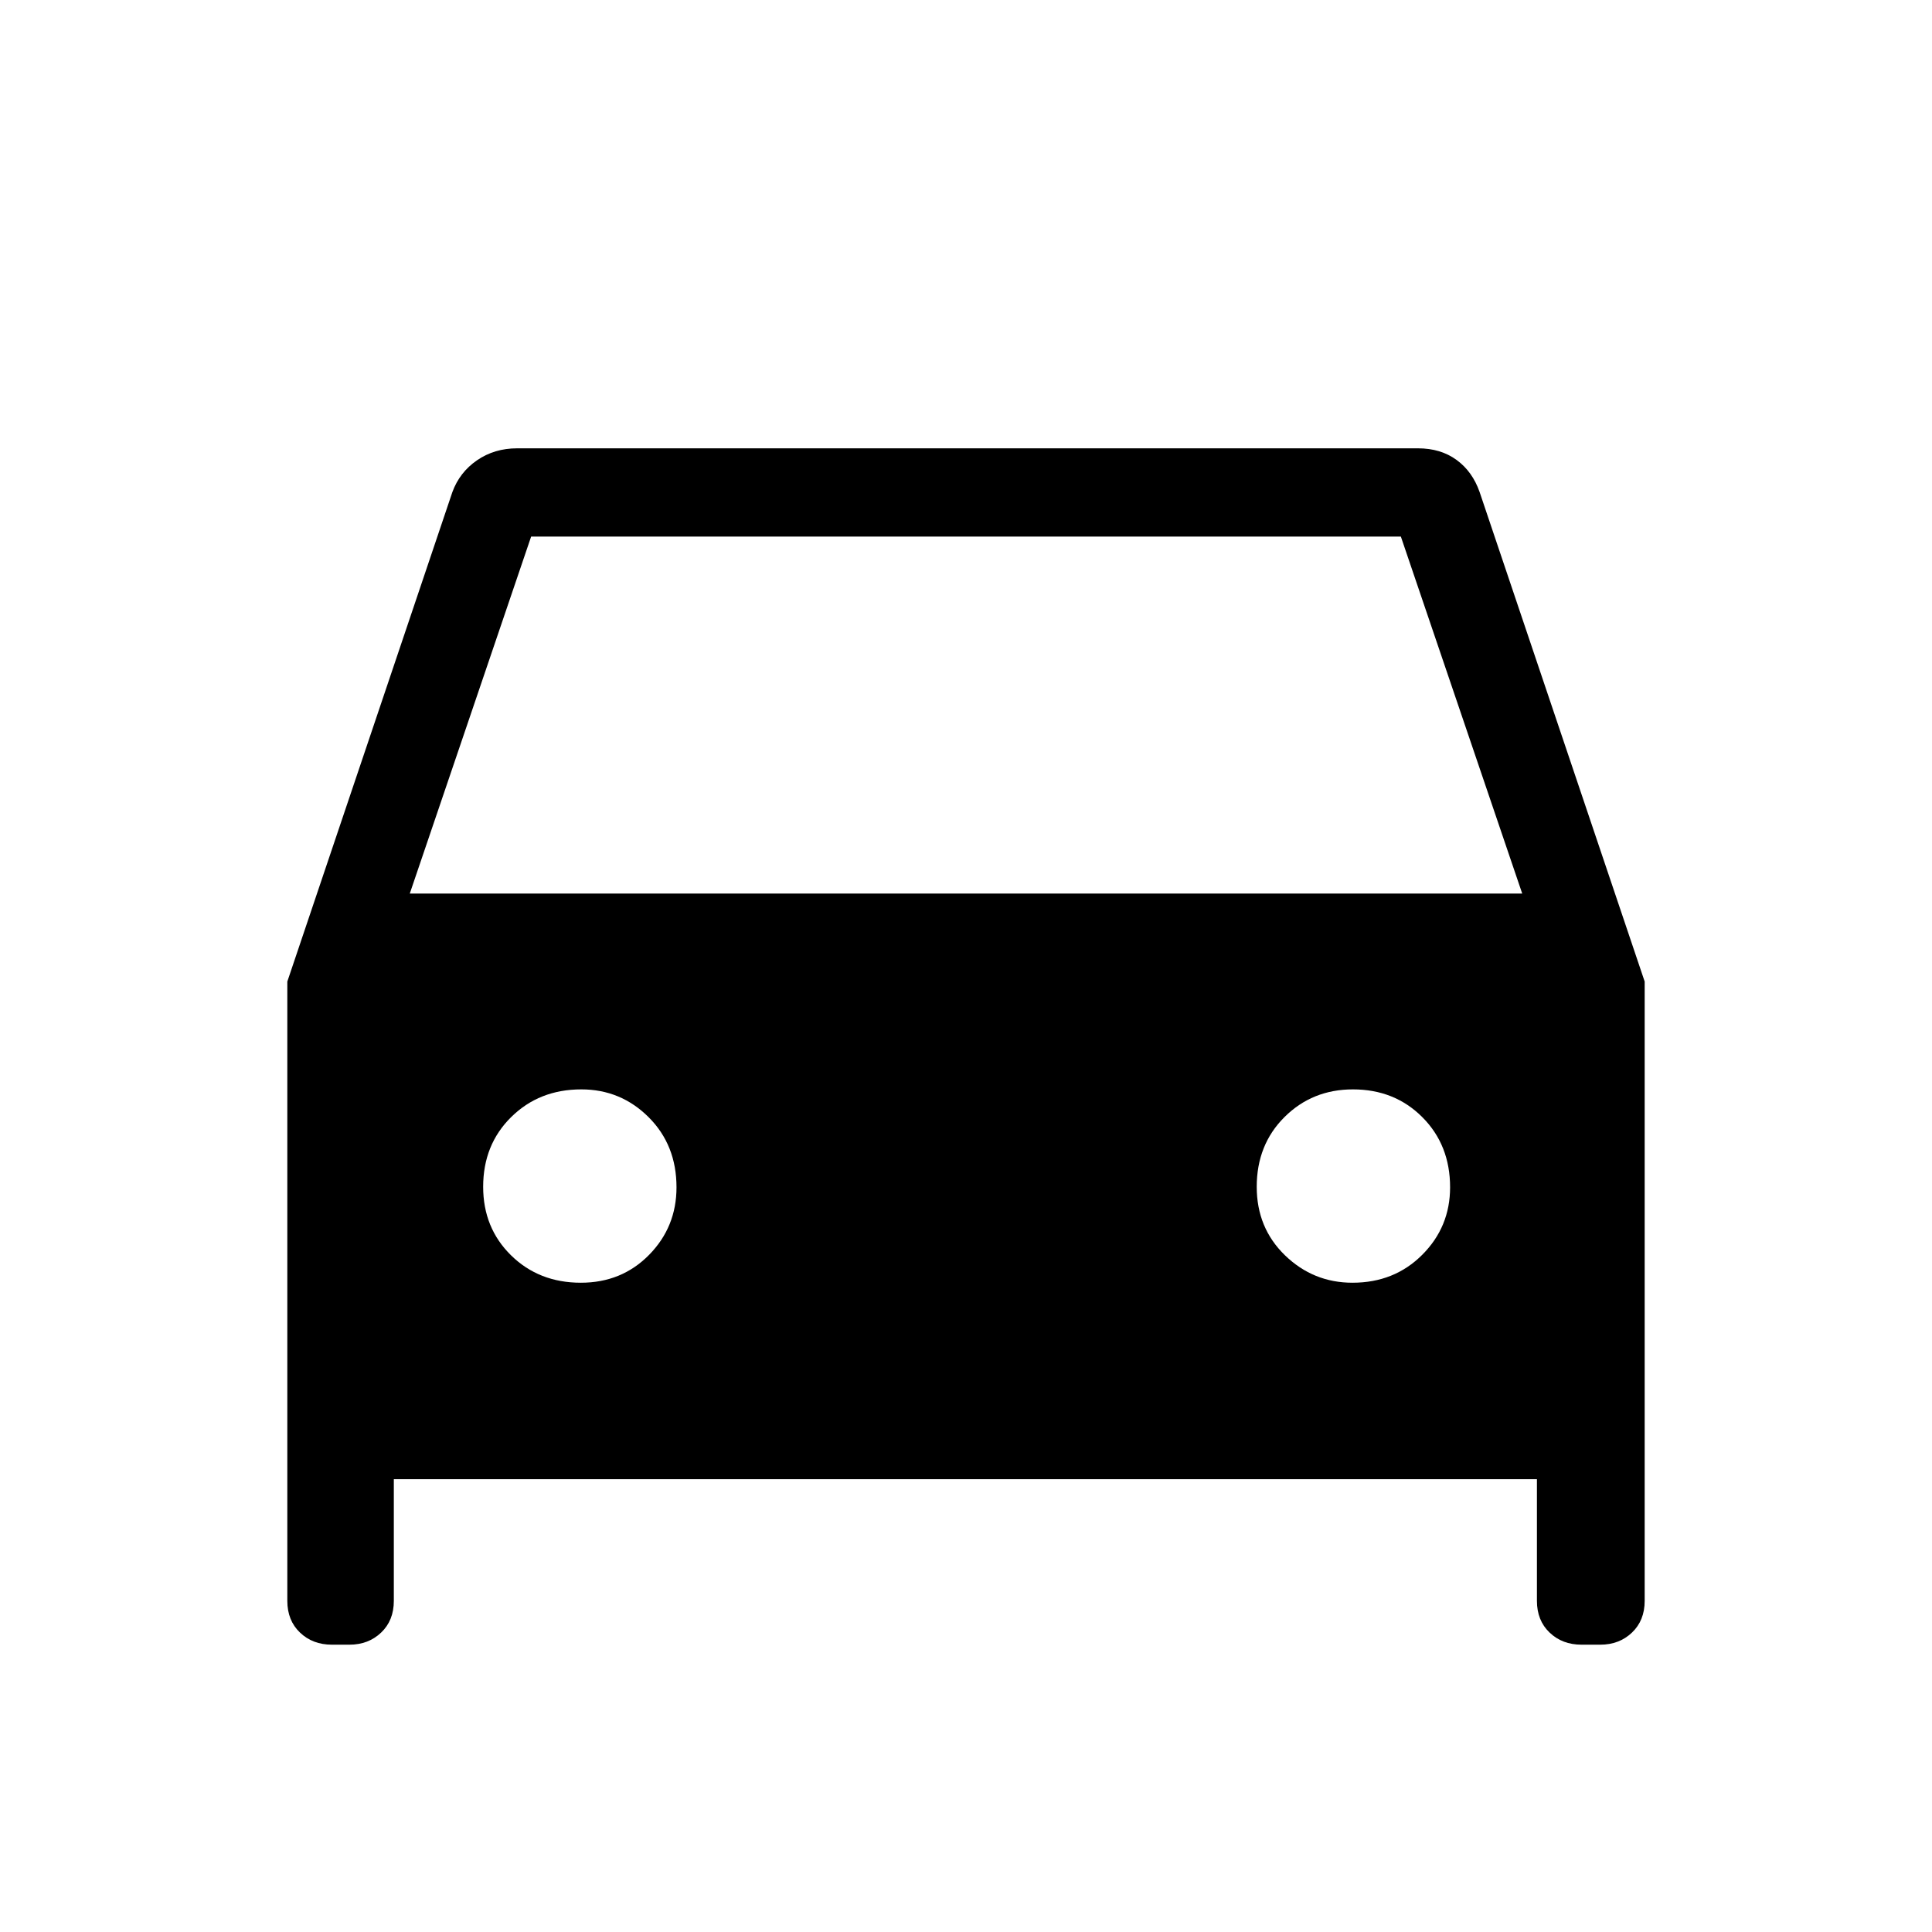 <svg xmlns="http://www.w3.org/2000/svg" height="48" viewBox="0 -960 960 960" width="48"><path d="M195.69-225v60.46q0 9.75-6.31 15.76t-15.76 6.01h-8.68q-9.58 0-15.87-6.01-6.3-6.01-6.3-15.76v-307.73l82-243.19q3.61-9.88 12.26-15.83 8.65-5.94 19.89-5.94h447.69q11.25 0 19.15 5.76 7.9 5.76 11.47 16.01l82 243.19v307.73q0 9.75-6.31 15.76t-15.77 6.01h-9.29q-9.58 0-15.87-6.01-6.3-6.01-6.3-15.76V-225h-568Zm7.93-291h552.76l-60.3-177.38H263.92L203.62-516Zm85 193.38q20.3 0 33.92-13.86 13.61-13.86 13.61-33.55 0-21.03-13.86-34.85-13.86-13.81-33.43-13.81-20.91 0-34.84 13.74-13.94 13.74-13.94 34.67 0 20.43 13.86 34.05 13.87 13.61 34.68 13.61Zm383.41 0q20.79 0 34.65-13.86t13.86-33.55q0-21.03-13.79-34.85-13.78-13.81-34.48-13.81-20.19 0-34 13.74-13.81 13.74-13.81 34.67 0 20.43 14.05 34.05 14.06 13.61 33.52 13.61Z"/></svg>